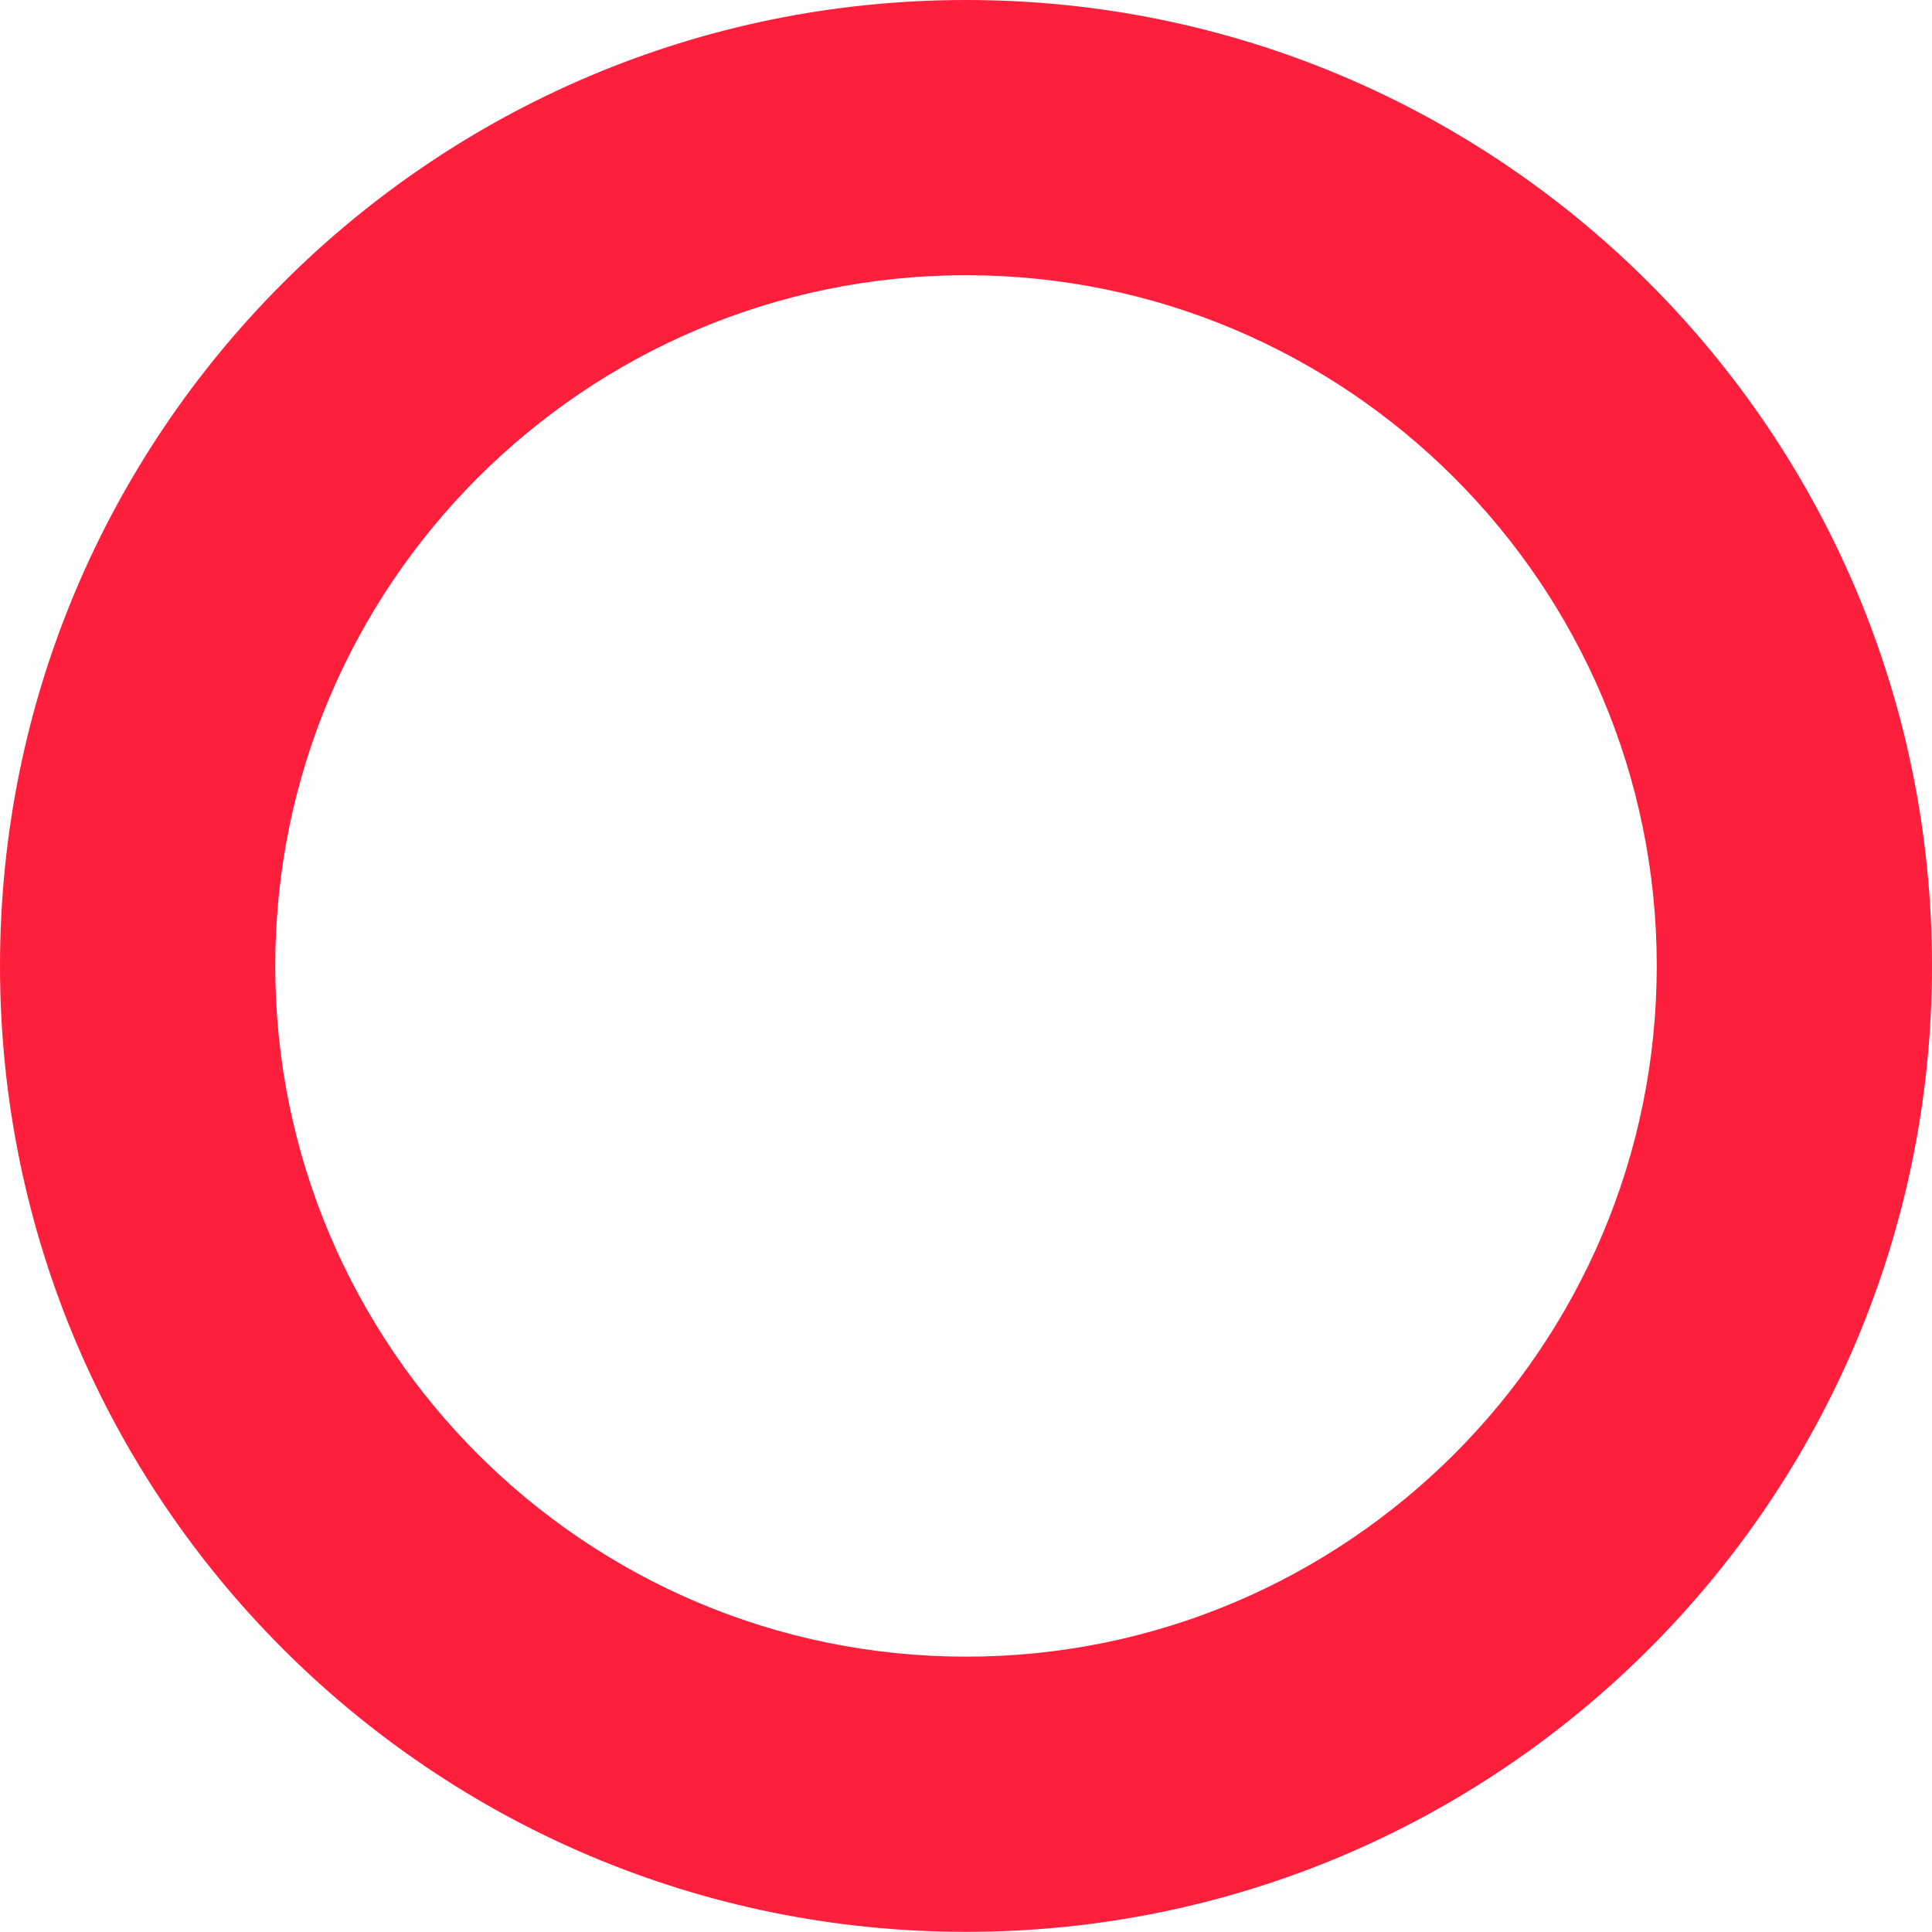 <svg xmlns="http://www.w3.org/2000/svg" xmlns:xlink="http://www.w3.org/1999/xlink" width="16px" height="16px" viewBox="0 0 100 100" version="1.1">
    <title>Fill 14</title>
    <g id="Module-Library" stroke="none" stroke-width="1" fill="none" fill-rule="evenodd">
        <g id="Desktop-HD" transform="translate(-708, -500)" fill="#FE1F3C">
            <path d="M758.001,500 C730.387,500 708,522.385 708,549.994 C708,577.607 730.387,599.992 758.001,599.992 C785.615,599.992 808,577.607 808,549.994 C808,522.385 785.615,500 758.001,500 Z M758.001,514.245 C777.718,514.245 793.753,530.282 793.753,549.994 C793.753,569.711 777.718,585.748 758.001,585.748 C738.282,585.748 722.247,569.711 722.247,549.994 C722.247,530.282 738.282,514.245 758.001,514.245 L758.001,514.245 Z" id="Fill-14"/>
        </g>
    </g>
</svg>